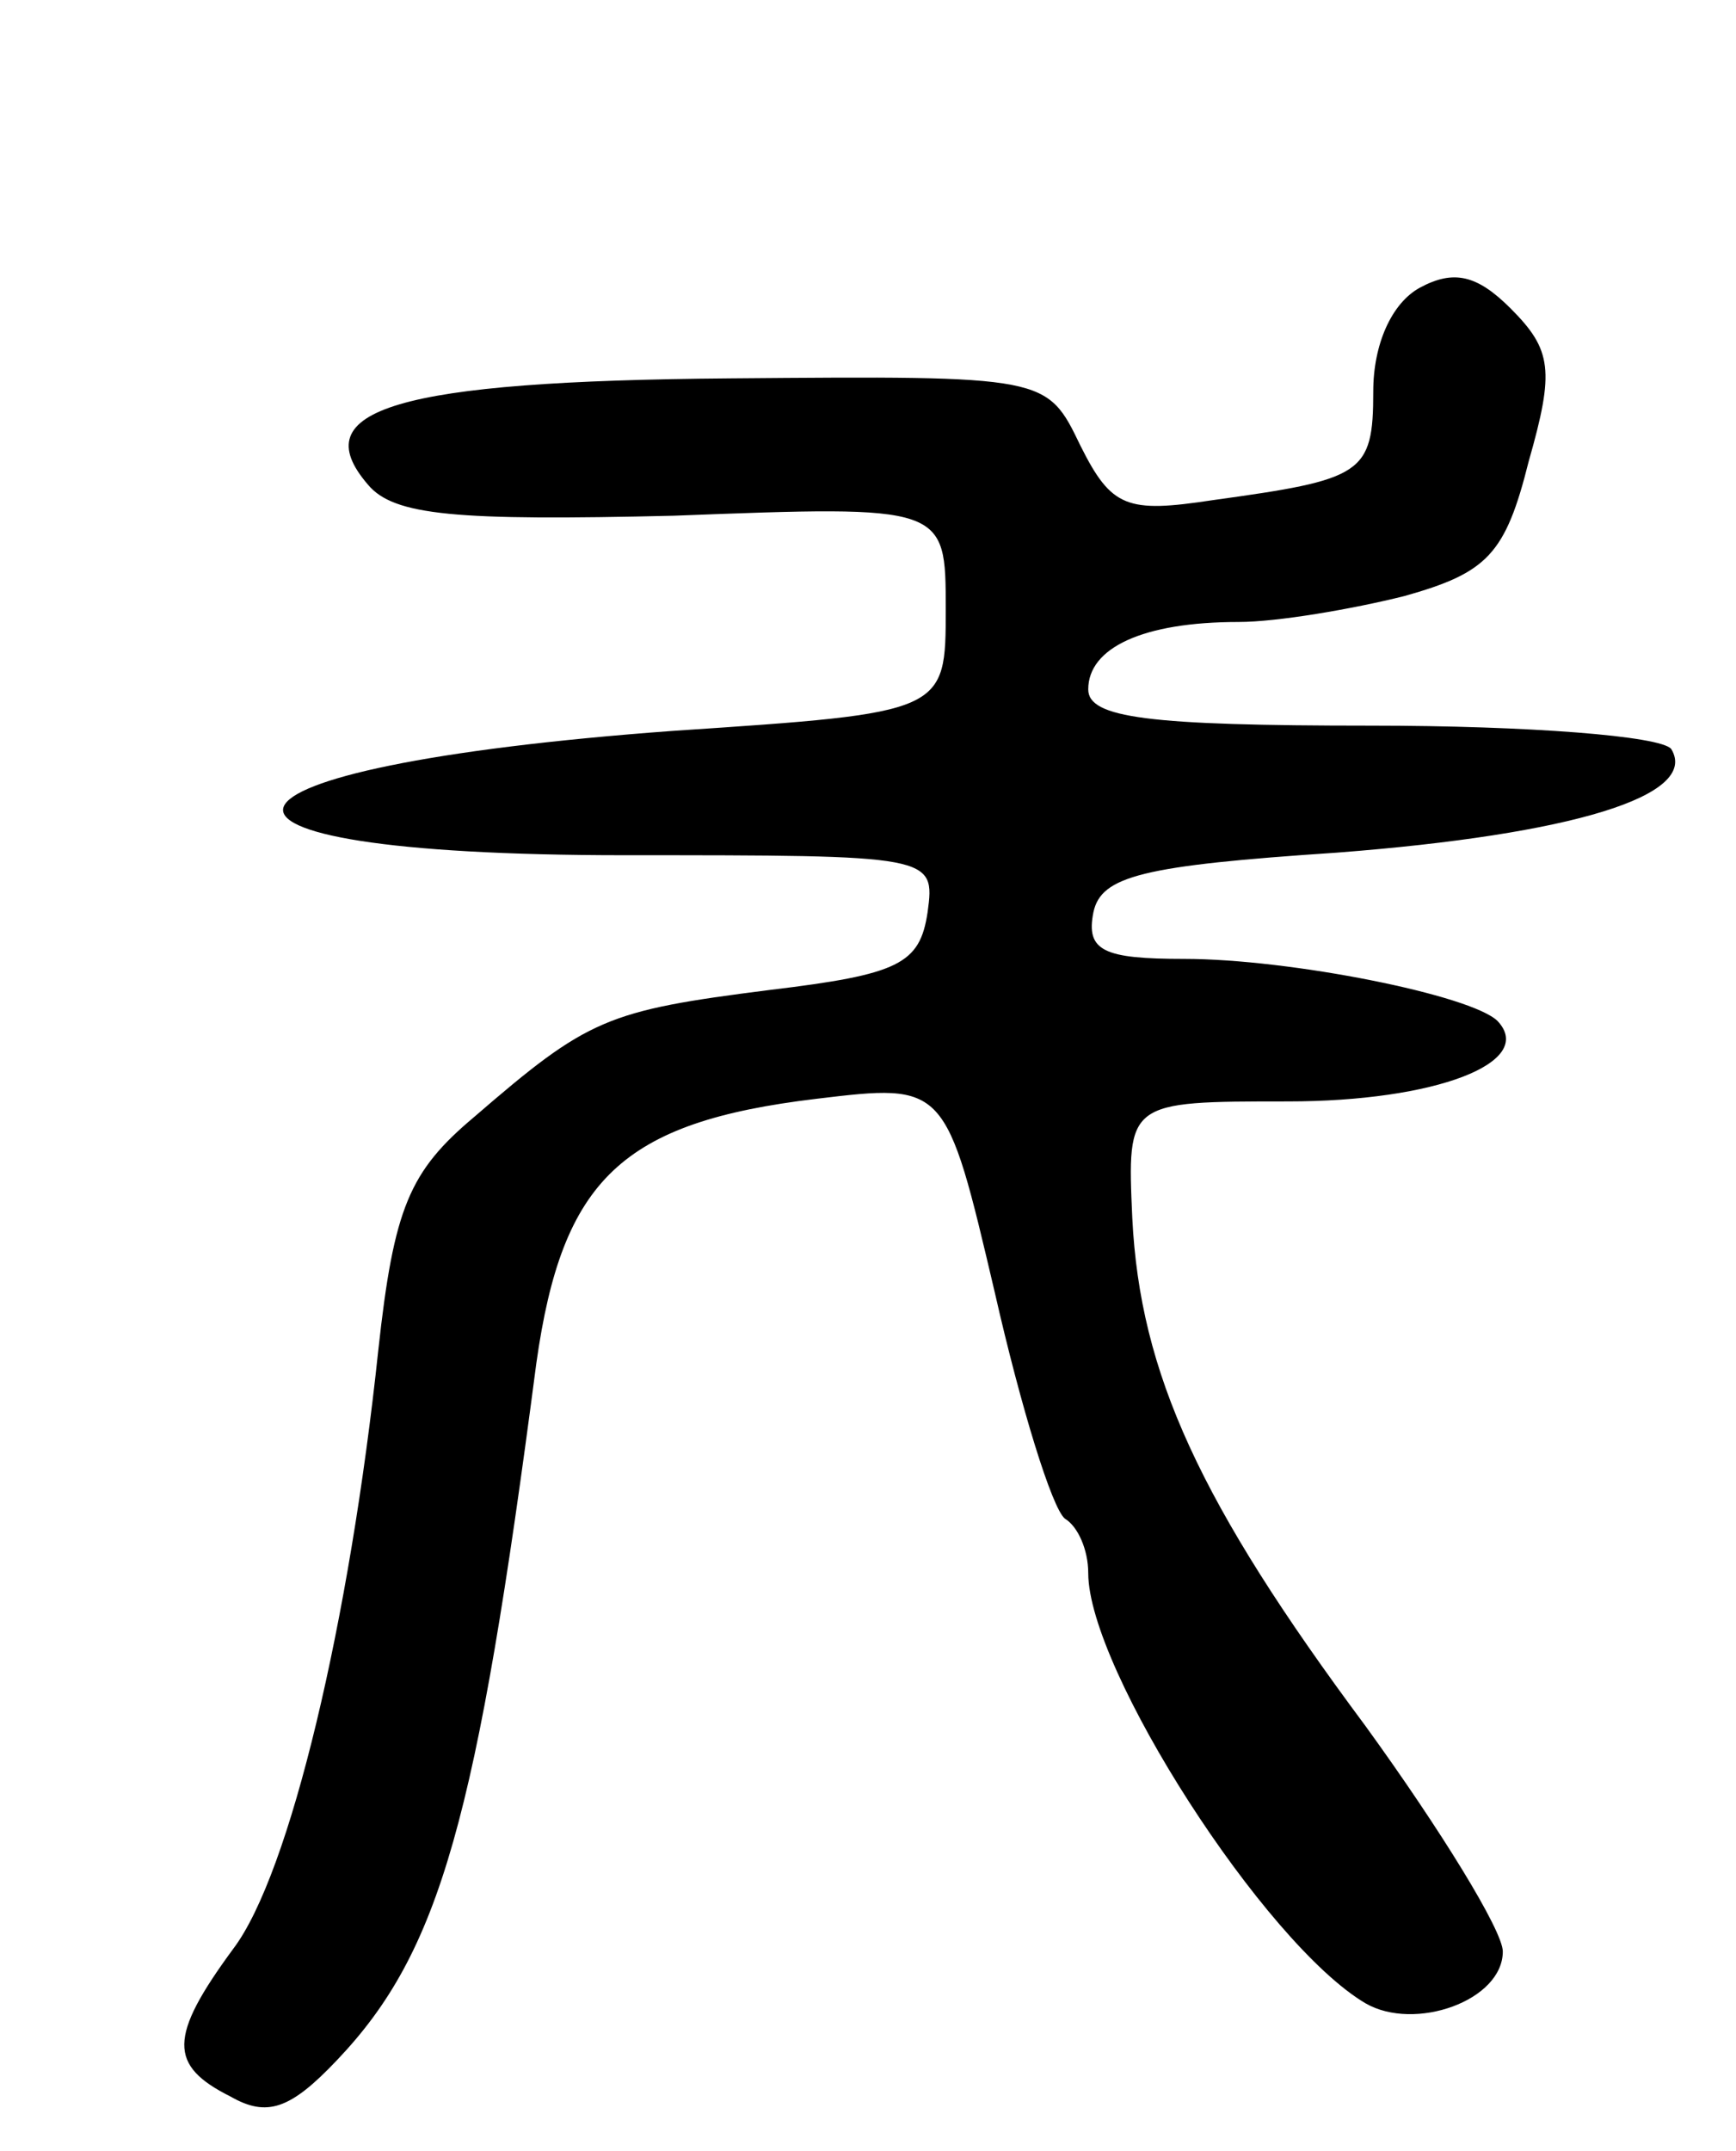 <svg version="1.0" xmlns="http://www.w3.org/2000/svg"
 width="67pt" height="83pt" viewBox="0 0 67 83"
 preserveAspectRatio="xMidYMid meet">
<g transform="translate(0,83) scale(0.1,-0.1)"
fill="#000000" stroke="none">
<path d="M548 719 c-11 -6 -18 -22 -18 -40 0 -32 -4 -34 -62 -42 -33 -5 -39
-3 -51 21 -13 27 -13 27 -135 26 -129 -1 -165 -12 -140 -41 10 -12 34 -14 118
-12 105 4 105 4 105 -36 0 -40 0 -40 -105 -47 -191 -14 -204 -48 -19 -48 119
0 120 0 117 -22 -3 -20 -11 -24 -61 -30 -63 -8 -70 -11 -114 -49 -25 -21 -31
-35 -37 -90 -11 -104 -34 -202 -56 -231 -25 -34 -25 -45 -1 -57 14 -8 23 -5
41 14 40 42 54 93 77 269 10 71 33 93 108 102 50 6 50 6 69 -75 10 -44 22 -83
27 -87 5 -3 9 -12 9 -21 0 -37 68 -143 107 -166 19 -11 53 1 53 20 0 8 -24 47
-53 87 -64 86 -87 136 -90 196 -2 45 -2 45 60 45 57 0 96 15 81 31 -10 10 -80
24 -121 24 -31 0 -38 3 -35 18 3 14 19 18 94 23 91 7 140 22 129 40 -4 5 -55
9 -116 9 -86 0 -109 3 -109 14 0 16 21 26 58 26 15 0 44 5 64 10 32 9 39 16
48 52 10 35 9 43 -7 59 -13 13 -22 15 -35 8z"/>
</g>
</svg>
